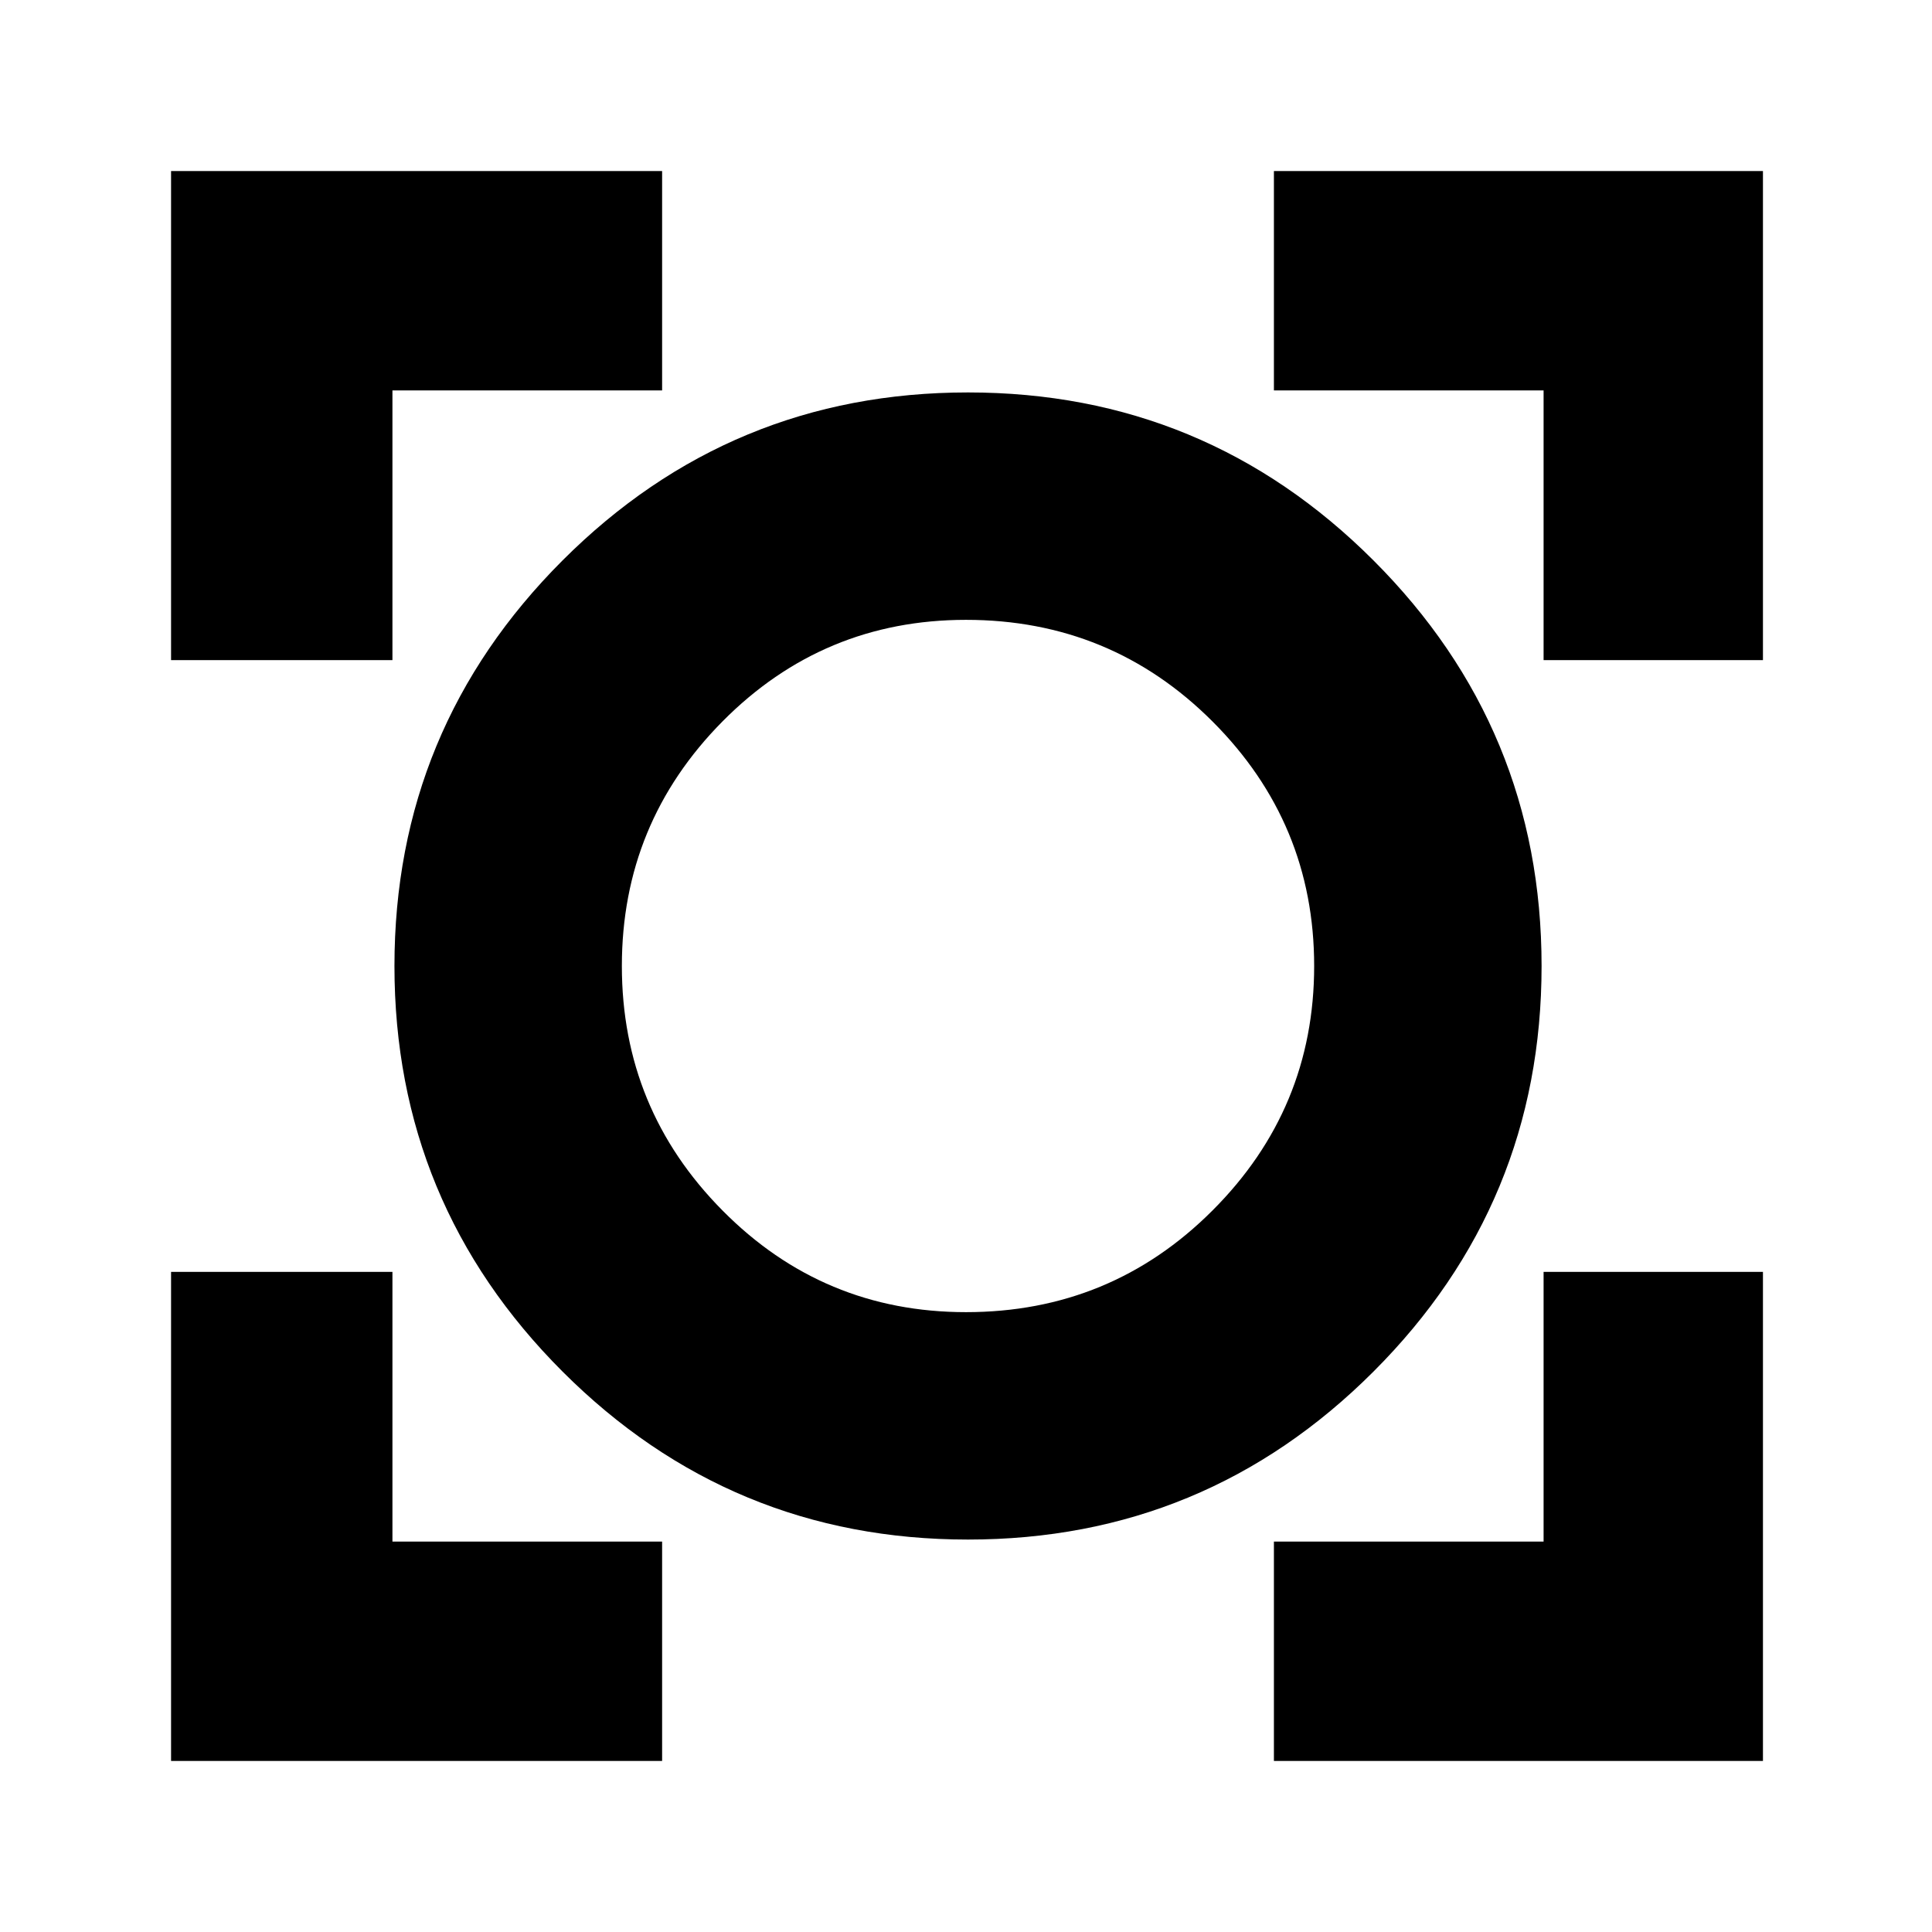 <svg xmlns="http://www.w3.org/2000/svg" height="24" width="24"><path d="M2.125 21.875V15.8h2.75v3.35h3.35v2.725Zm13.7 0V19.15h3.35V15.8H21.9v6.075Zm-3.8-2.75q-2.95 0-5.037-2.087Q4.9 14.95 4.9 12t2.088-5.038q2.087-2.087 5.037-2.087 2.95 0 5.037 2.087Q19.15 9.05 19.15 12t-2.088 5.038q-2.087 2.087-5.037 2.087ZM12 16.3q1.8 0 3.062-1.263 1.263-1.262 1.263-3.037t-1.263-3.038Q13.8 7.7 12 7.7q-1.775 0-3.025 1.262-1.25 1.263-1.25 3.038t1.25 3.037Q10.225 16.3 12 16.3ZM2.125 8.2V2.125h6.1V4.85h-3.35V8.2Zm17.05 0V4.85h-3.35V2.125H21.9V8.2Zm-7.15 3.8Z"/></svg>